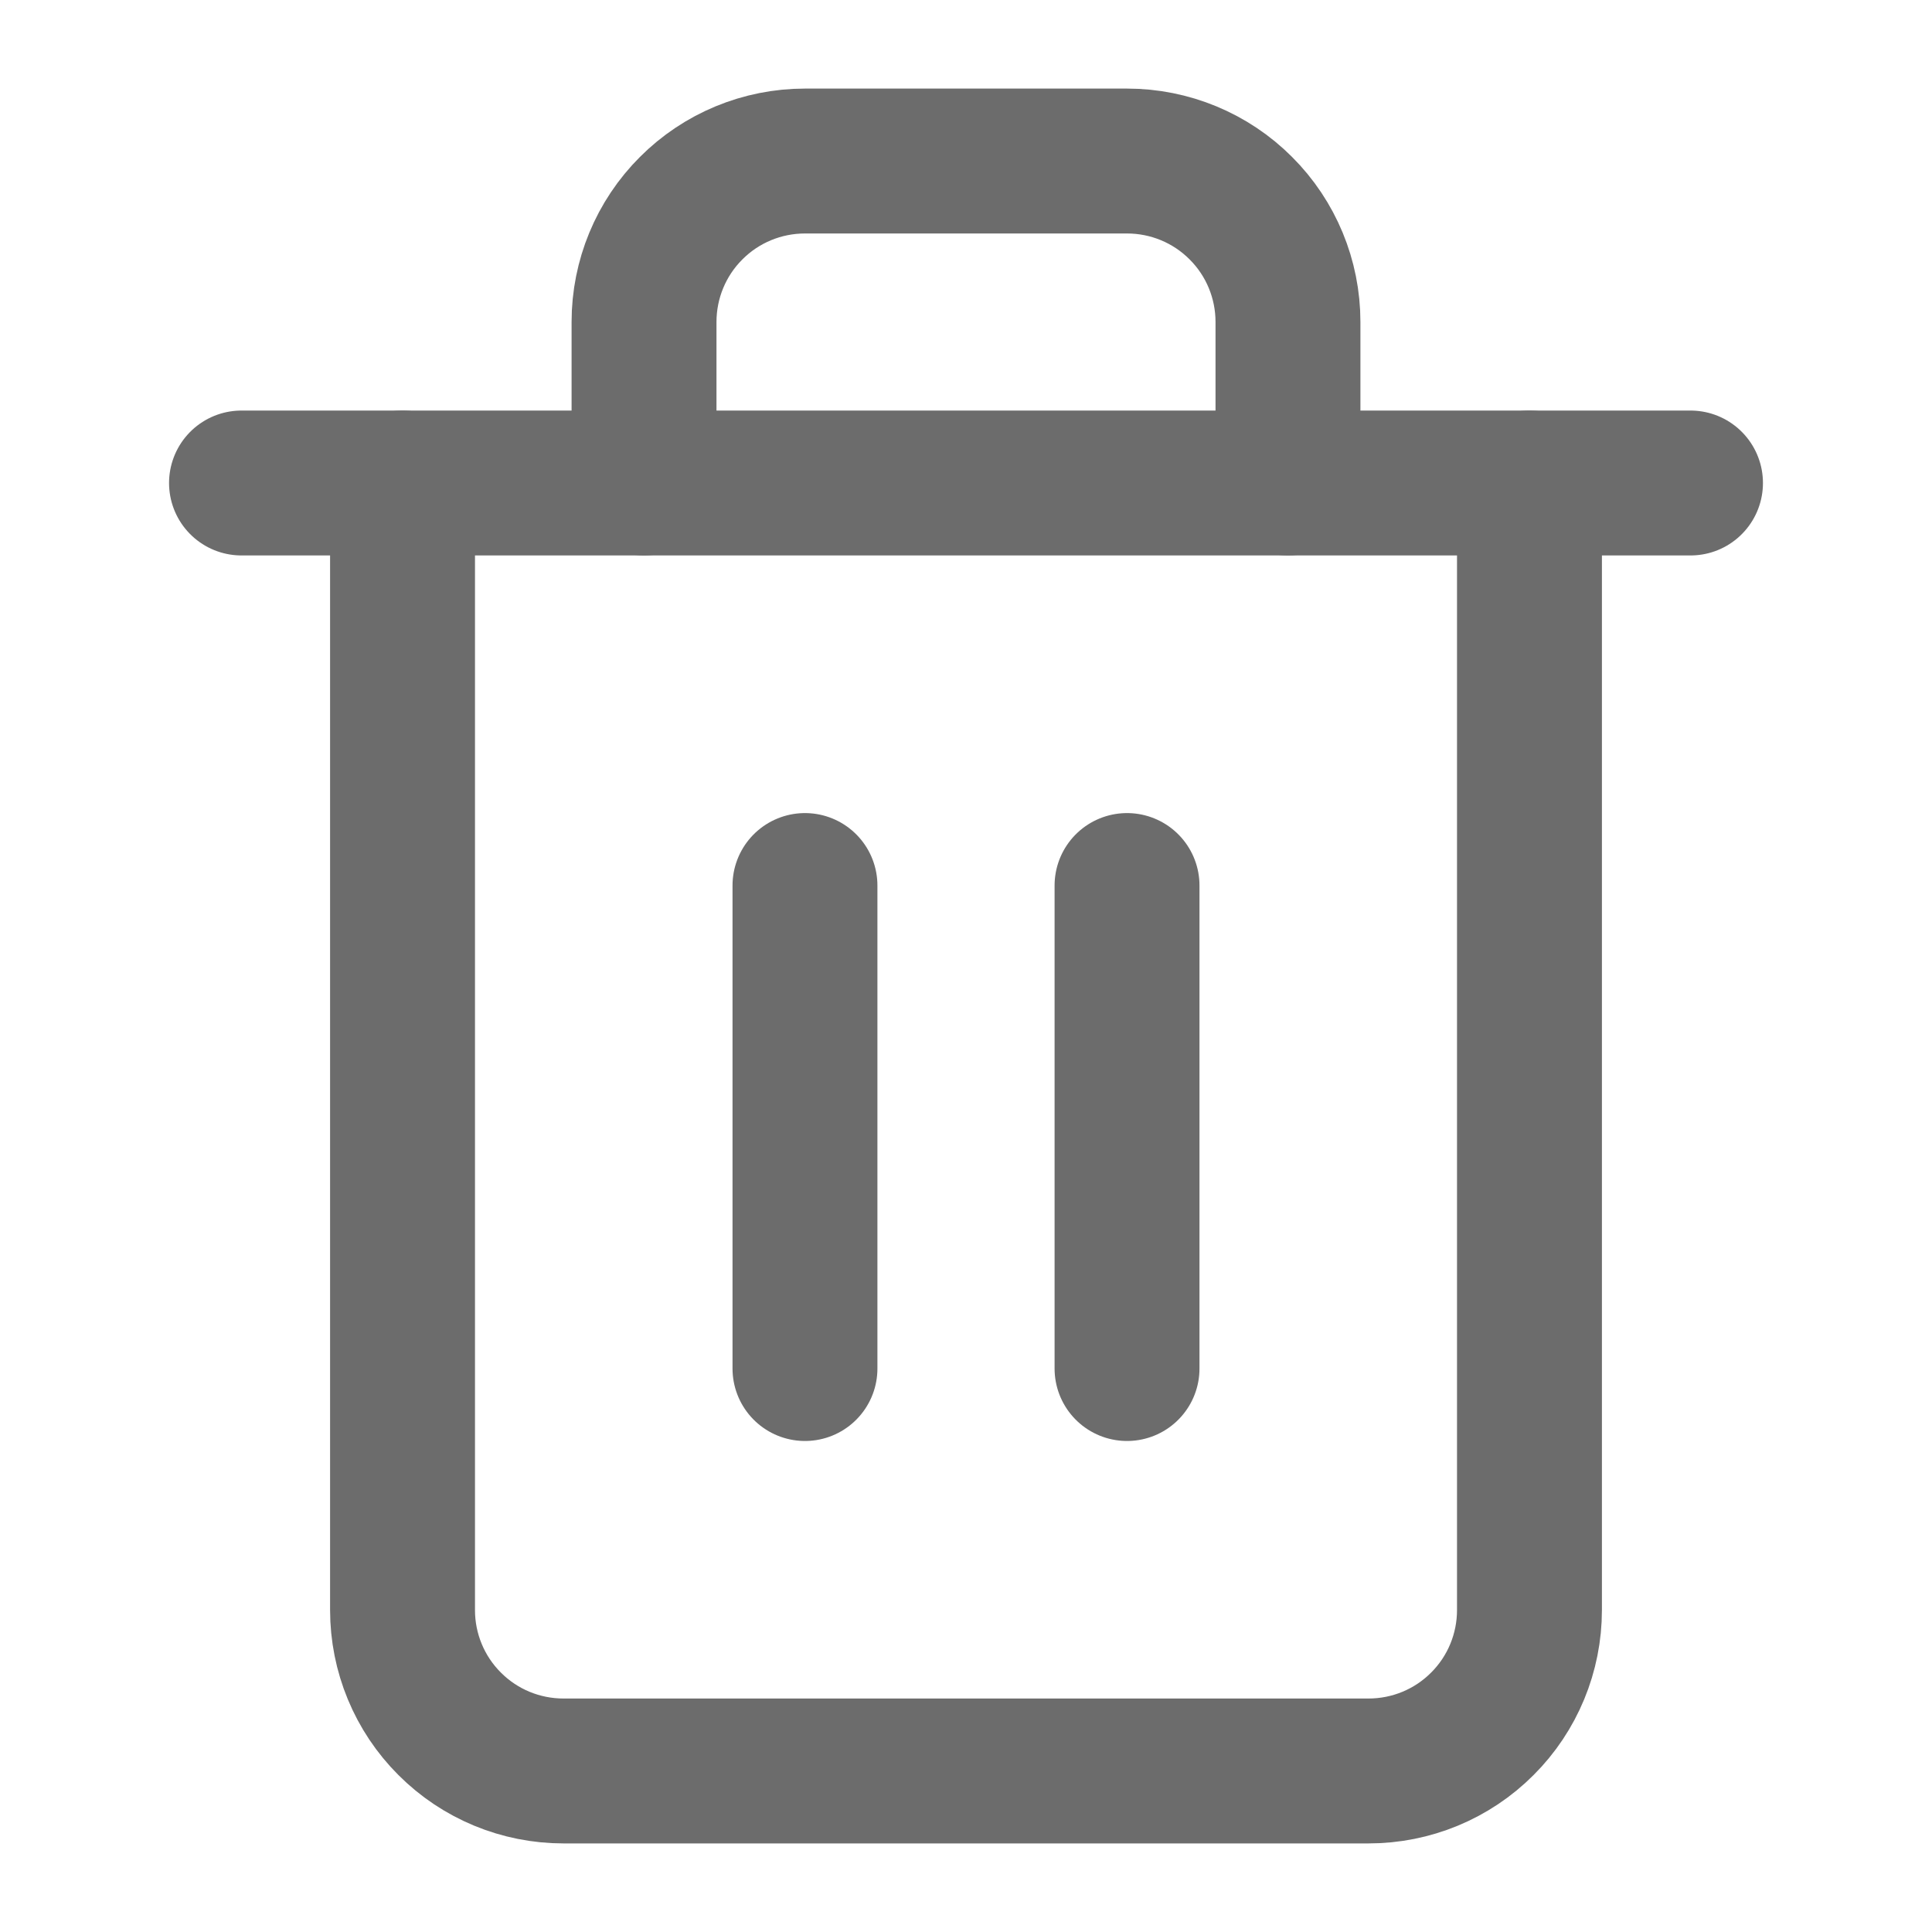 <svg width="20" height="20" viewBox="0 0 20 20" fill="none" xmlns="http://www.w3.org/2000/svg">
<path d="M2.5 5H4.167H17.5" stroke="#6C6C6C" stroke-width="1.5" stroke-linecap="round" stroke-linejoin="round"/>
<path d="M15.833 5V16.667C15.833 17.109 15.658 17.533 15.345 17.845C15.033 18.158 14.609 18.333 14.167 18.333H5.833C5.391 18.333 4.967 18.158 4.655 17.845C4.342 17.533 4.167 17.109 4.167 16.667V5M6.667 5V3.333C6.667 2.891 6.842 2.467 7.155 2.155C7.467 1.842 7.891 1.667 8.333 1.667H11.667C12.109 1.667 12.533 1.842 12.845 2.155C13.158 2.467 13.333 2.891 13.333 3.333V5" stroke="#6C6C6C" stroke-width="1.5" stroke-linecap="round" stroke-linejoin="round"/>
<path d="M8.333 9.167V14.167" stroke="#6C6C6C" stroke-width="1.5" stroke-linecap="round" stroke-linejoin="round"/>
<path d="M11.667 9.167V14.167" stroke="#6C6C6C" stroke-width="1.5" stroke-linecap="round" stroke-linejoin="round"/>
</svg>
